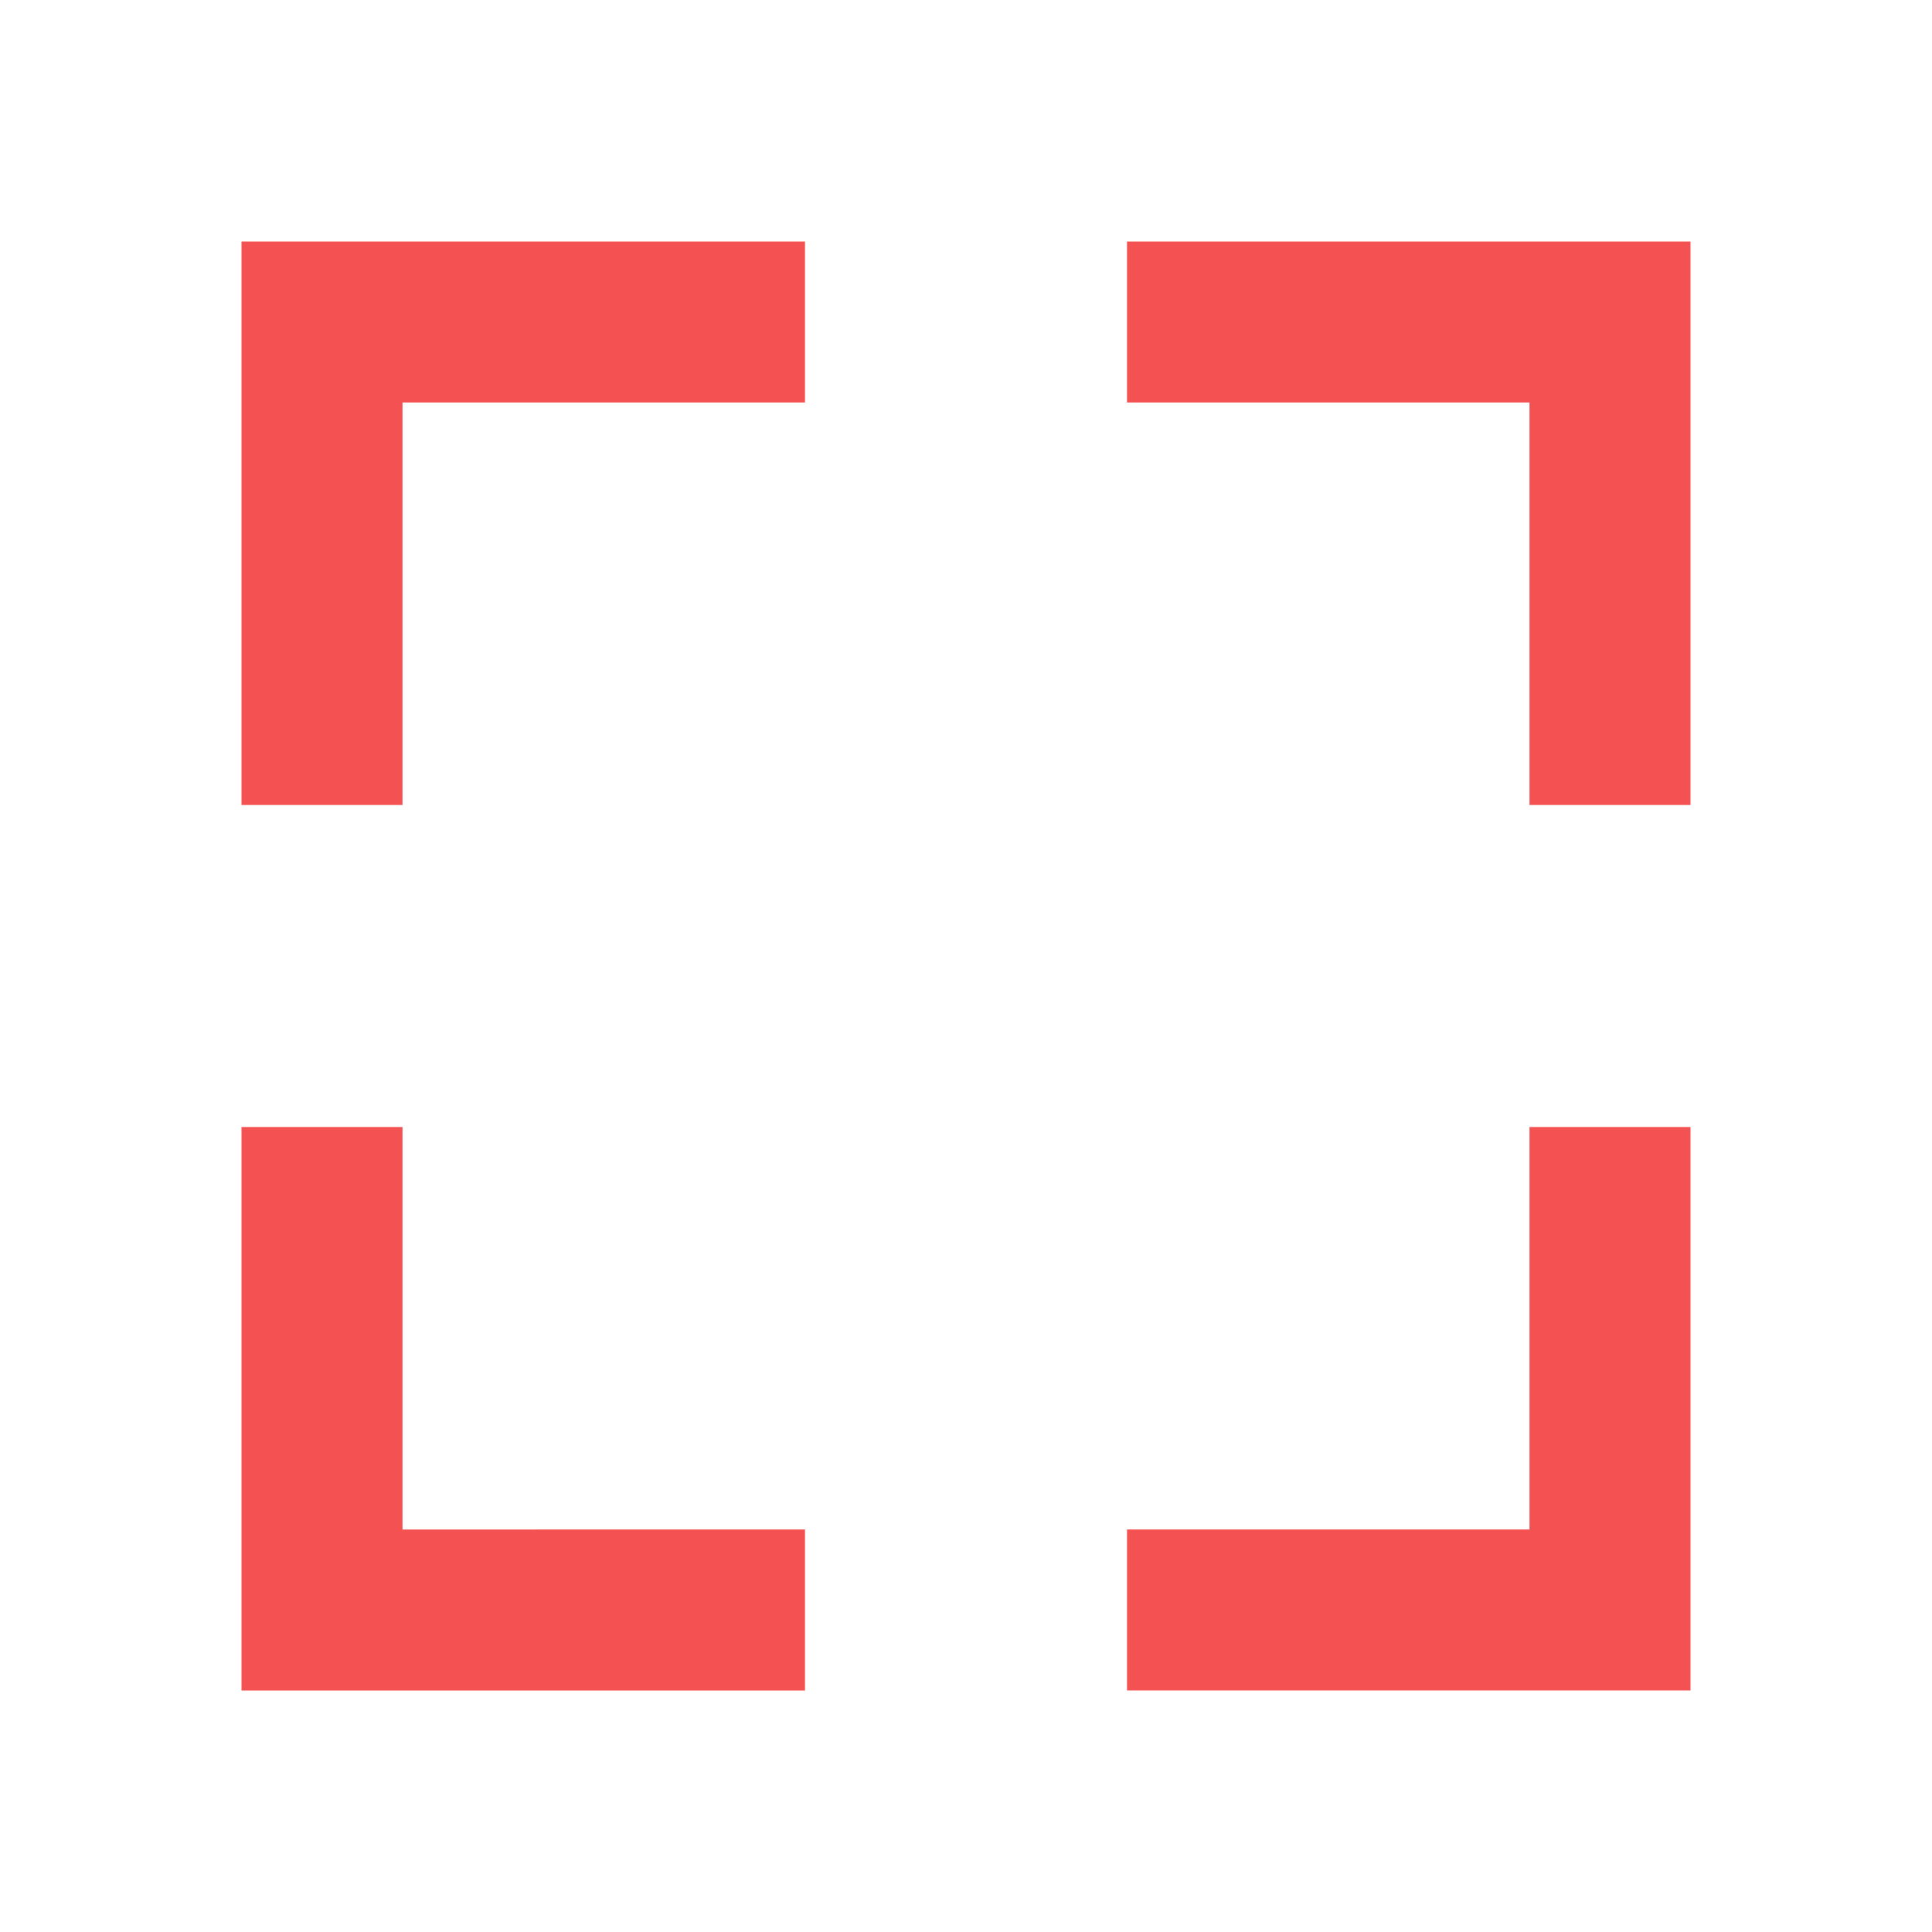 <svg xmlns="http://www.w3.org/2000/svg" width="24" height="24" viewBox="0 0 24 24" style="fill: rgba(244, 81, 82, 1);transform: ;msFilter:;"><path d="M5 5h5V3H3v7h2zm5 14H5v-5H3v7h7zm11-5h-2v5h-5v2h7zm-2-4h2V3h-7v2h5z"></path></svg>